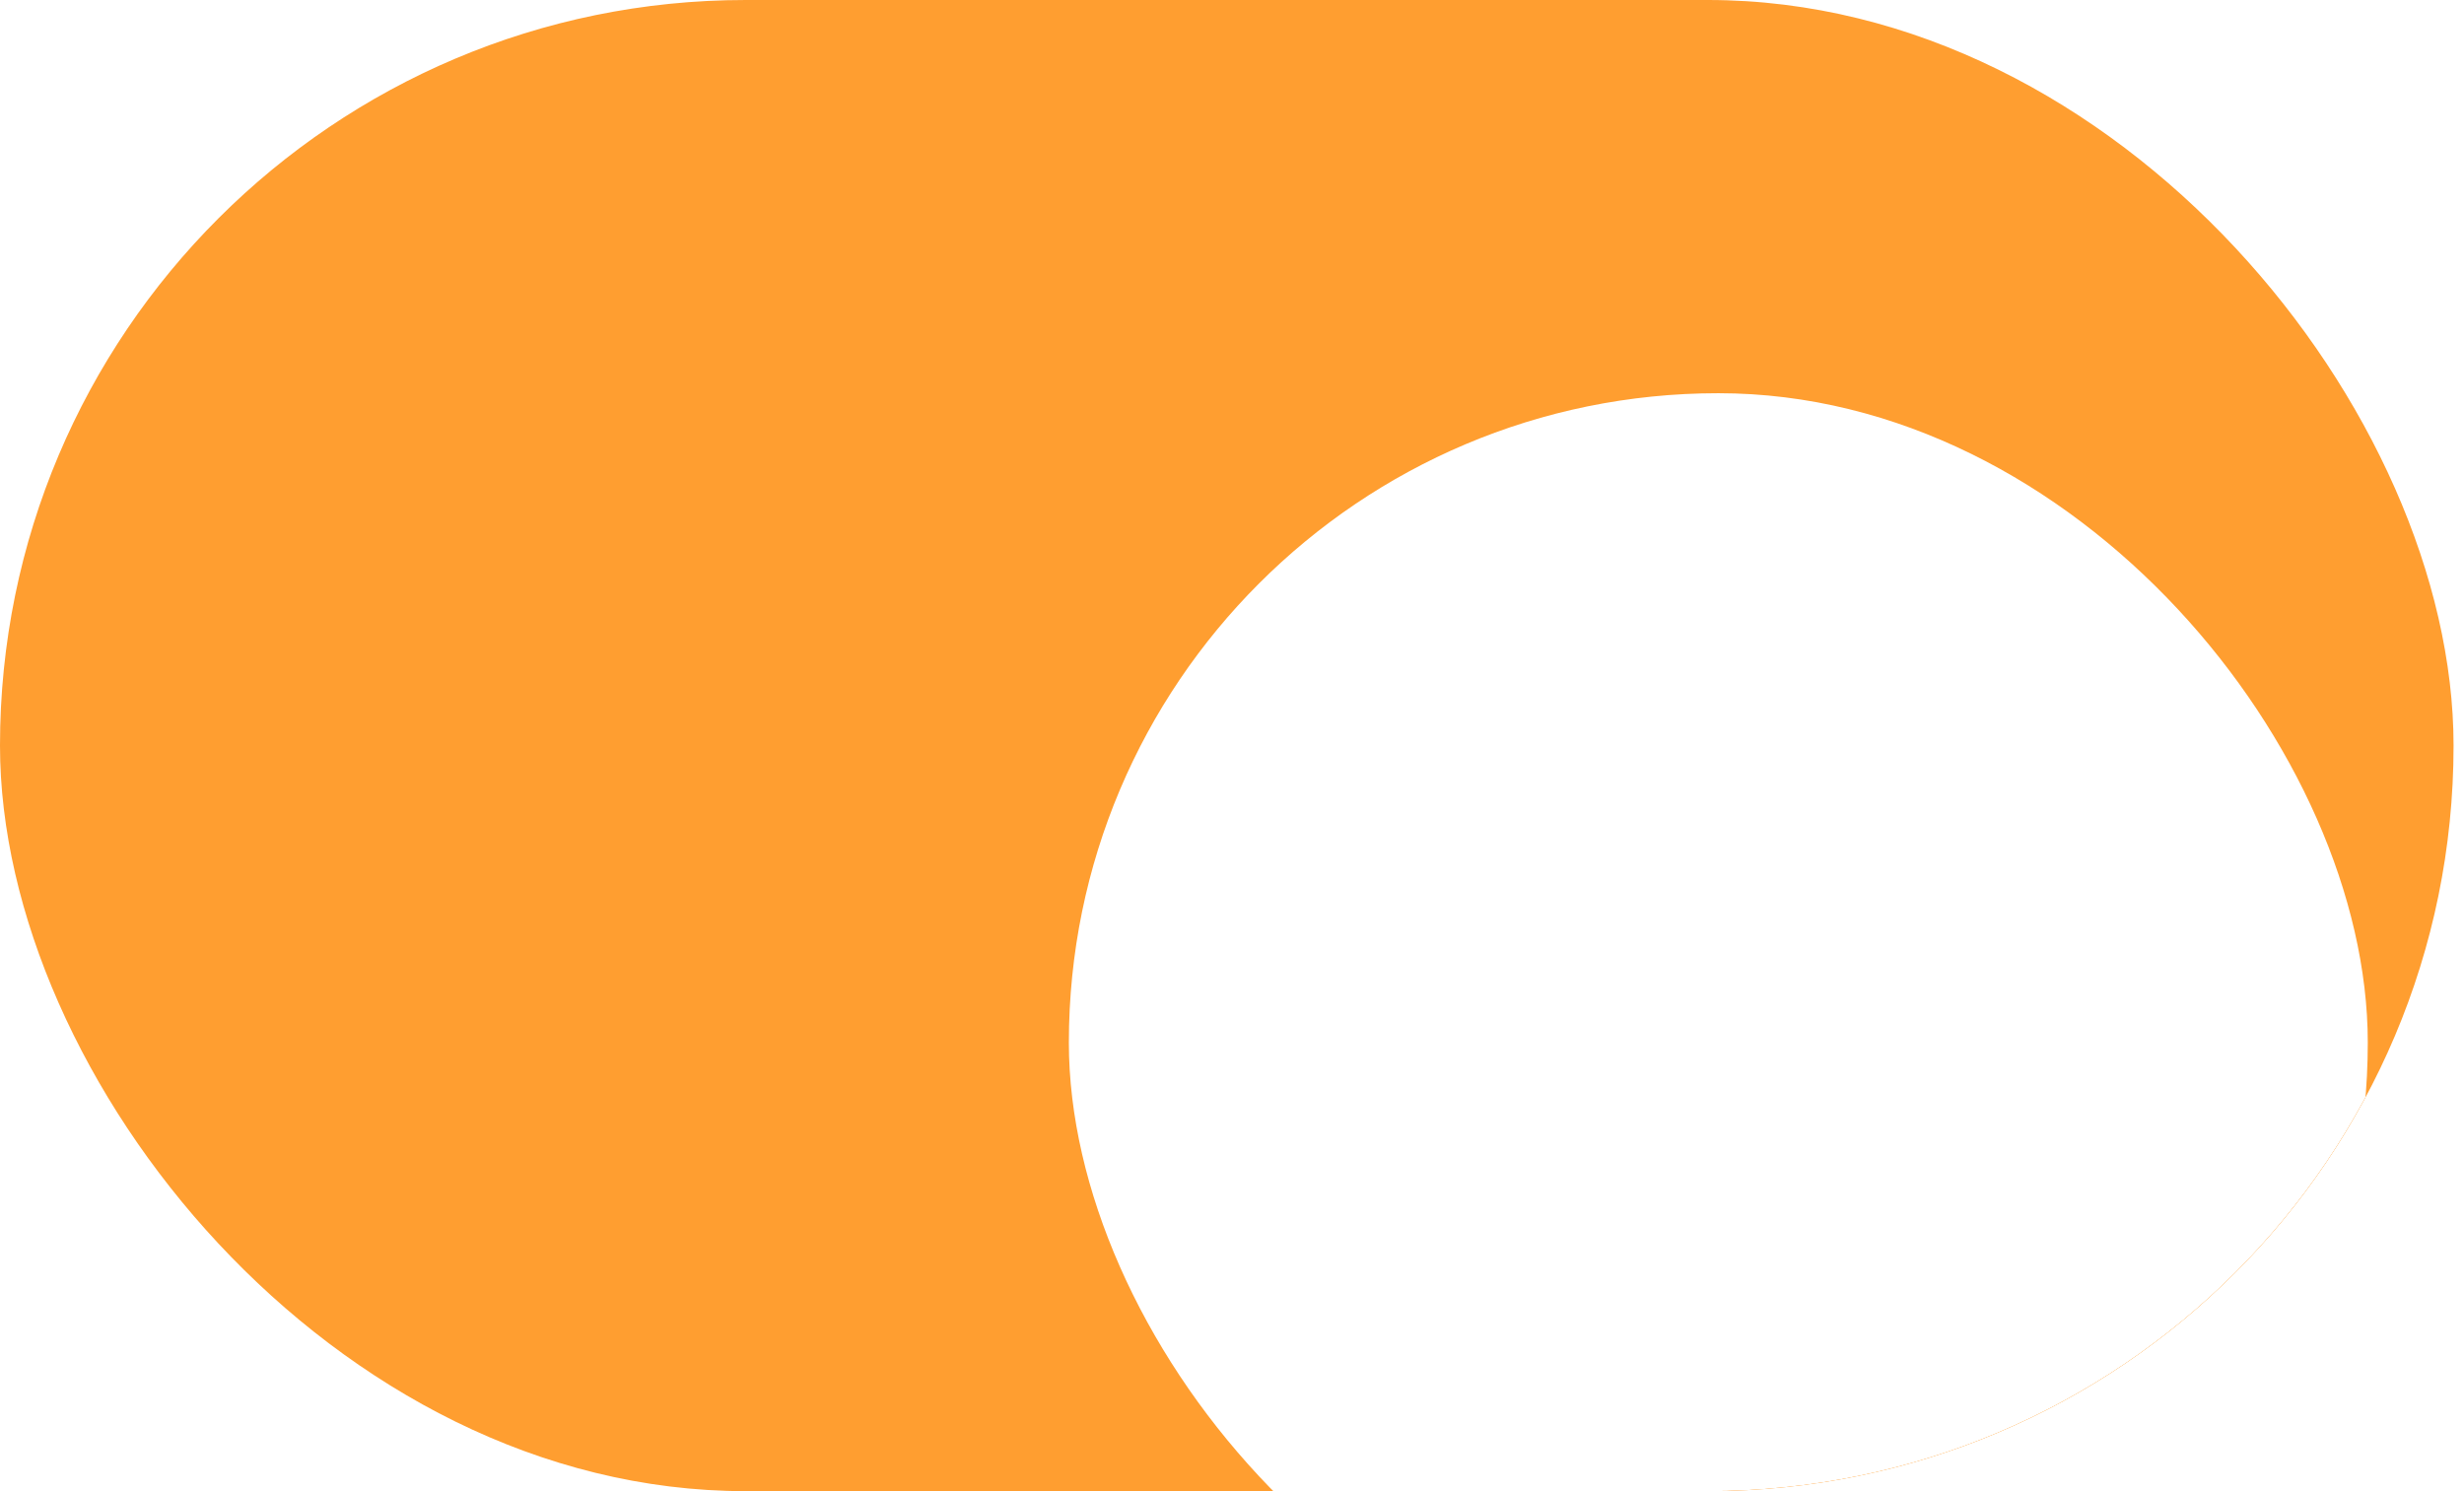 <svg width="38" height="23" viewBox="0 0 38 23" fill="none" xmlns="http://www.w3.org/2000/svg">
<g clip-path="url(#clip0_113_1503)">
<rect width="37.839" height="23" rx="11.5" fill="#FF9E30"/>
<g filter="url(#filter0_ddd_113_1503)">
<rect x="16.484" y="1.613" width="20.032" height="20.032" rx="10.016" fill="white"/>
</g>
</g>
<defs>
<filter id="filter0_ddd_113_1503" x="10.548" y="-2.097" width="31.903" height="31.903" filterUnits="userSpaceOnUse" color-interpolation-filters="sRGB">
<feFlood flood-opacity="0" result="BackgroundImageFix"/>
<feColorMatrix in="SourceAlpha" type="matrix" values="0 0 0 0 0 0 0 0 0 0 0 0 0 0 0 0 0 0 127 0" result="hardAlpha"/>
<feOffset dy="2.226"/>
<feGaussianBlur stdDeviation="0.371"/>
<feComposite in2="hardAlpha" operator="out"/>
<feColorMatrix type="matrix" values="0 0 0 0 0 0 0 0 0 0 0 0 0 0 0 0 0 0 0.06 0"/>
<feBlend mode="normal" in2="BackgroundImageFix" result="effect1_dropShadow_113_1503"/>
<feColorMatrix in="SourceAlpha" type="matrix" values="0 0 0 0 0 0 0 0 0 0 0 0 0 0 0 0 0 0 127 0" result="hardAlpha"/>
<feOffset dy="2.226"/>
<feGaussianBlur stdDeviation="2.968"/>
<feComposite in2="hardAlpha" operator="out"/>
<feColorMatrix type="matrix" values="0 0 0 0 0 0 0 0 0 0 0 0 0 0 0 0 0 0 0.15 0"/>
<feBlend mode="normal" in2="effect1_dropShadow_113_1503" result="effect2_dropShadow_113_1503"/>
<feColorMatrix in="SourceAlpha" type="matrix" values="0 0 0 0 0 0 0 0 0 0 0 0 0 0 0 0 0 0 127 0" result="hardAlpha"/>
<feMorphology radius="0.742" operator="dilate" in="SourceAlpha" result="effect3_dropShadow_113_1503"/>
<feOffset/>
<feComposite in2="hardAlpha" operator="out"/>
<feColorMatrix type="matrix" values="0 0 0 0 0 0 0 0 0 0 0 0 0 0 0 0 0 0 0.04 0"/>
<feBlend mode="normal" in2="effect2_dropShadow_113_1503" result="effect3_dropShadow_113_1503"/>
<feBlend mode="normal" in="SourceGraphic" in2="effect3_dropShadow_113_1503" result="shape"/>
</filter>
<clipPath id="clip0_113_1503">
<rect width="37.839" height="23" rx="11.5" fill="white"/>
</clipPath>
</defs>
</svg>
